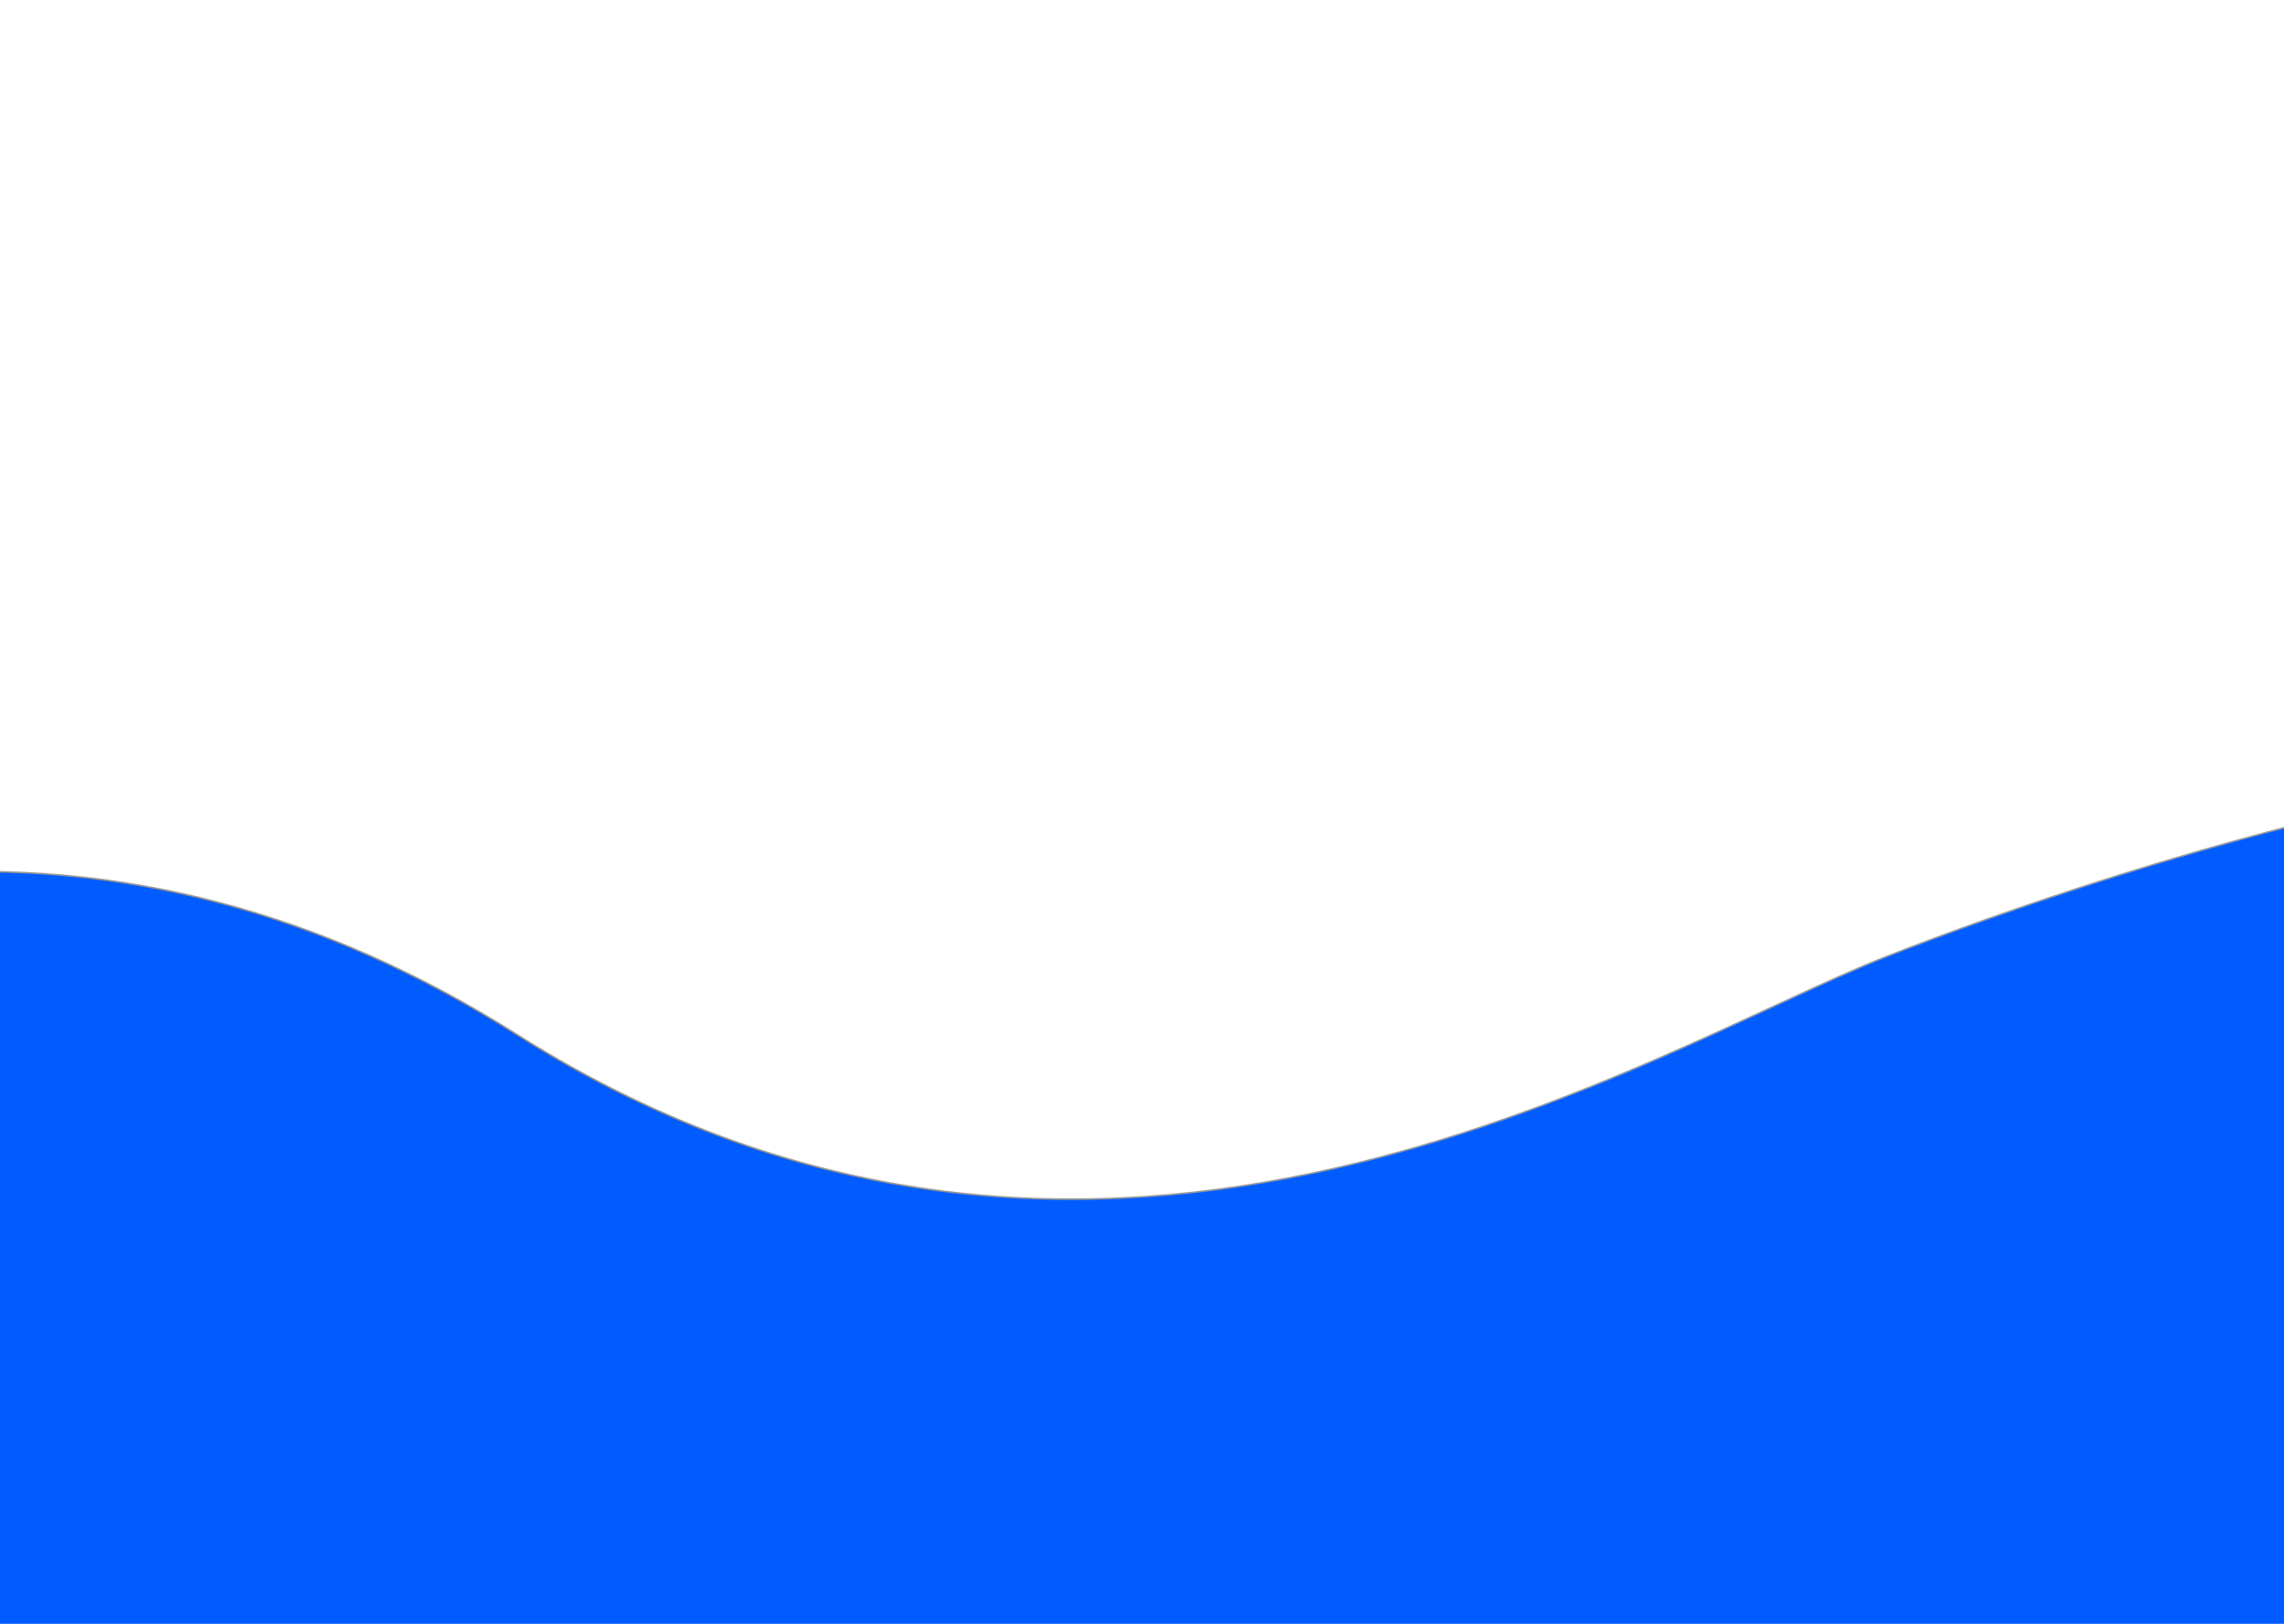 <?xml version="1.0" encoding="UTF-8"?>
<svg width="1440px" height="1024px" viewBox="0 0 1440 1024" version="1.1" xmlns="http://www.w3.org/2000/svg" xmlns:xlink="http://www.w3.org/1999/xlink">
    <!-- Generator: Sketch 57.1 (83088) - https://sketch.com -->
    <title>Main Page - Artifact</title>
    <desc>Created with Sketch.</desc>
    <g id="Main-Page---Artifact" stroke="none" stroke-width="1" fill="none" fill-rule="evenodd">
        <path d="M-214,1391.019 C-92.851,1061.618 112.536,887.577 402.163,868.894 C836.603,840.87 985.716,455.914 1070.857,322.433 C1155.999,188.952 1399.871,-147.709 1542.929,-119.308 C1638.301,-100.373 1628.836,409.063 1514.532,1409 L-214,1391.019 Z" id="Path-Copy" stroke="#979797" fill="#005CFF" fill-rule="nonzero" transform="translate(697, 644) rotate(36) translate(-697, -644) "></path>
    </g>
</svg>